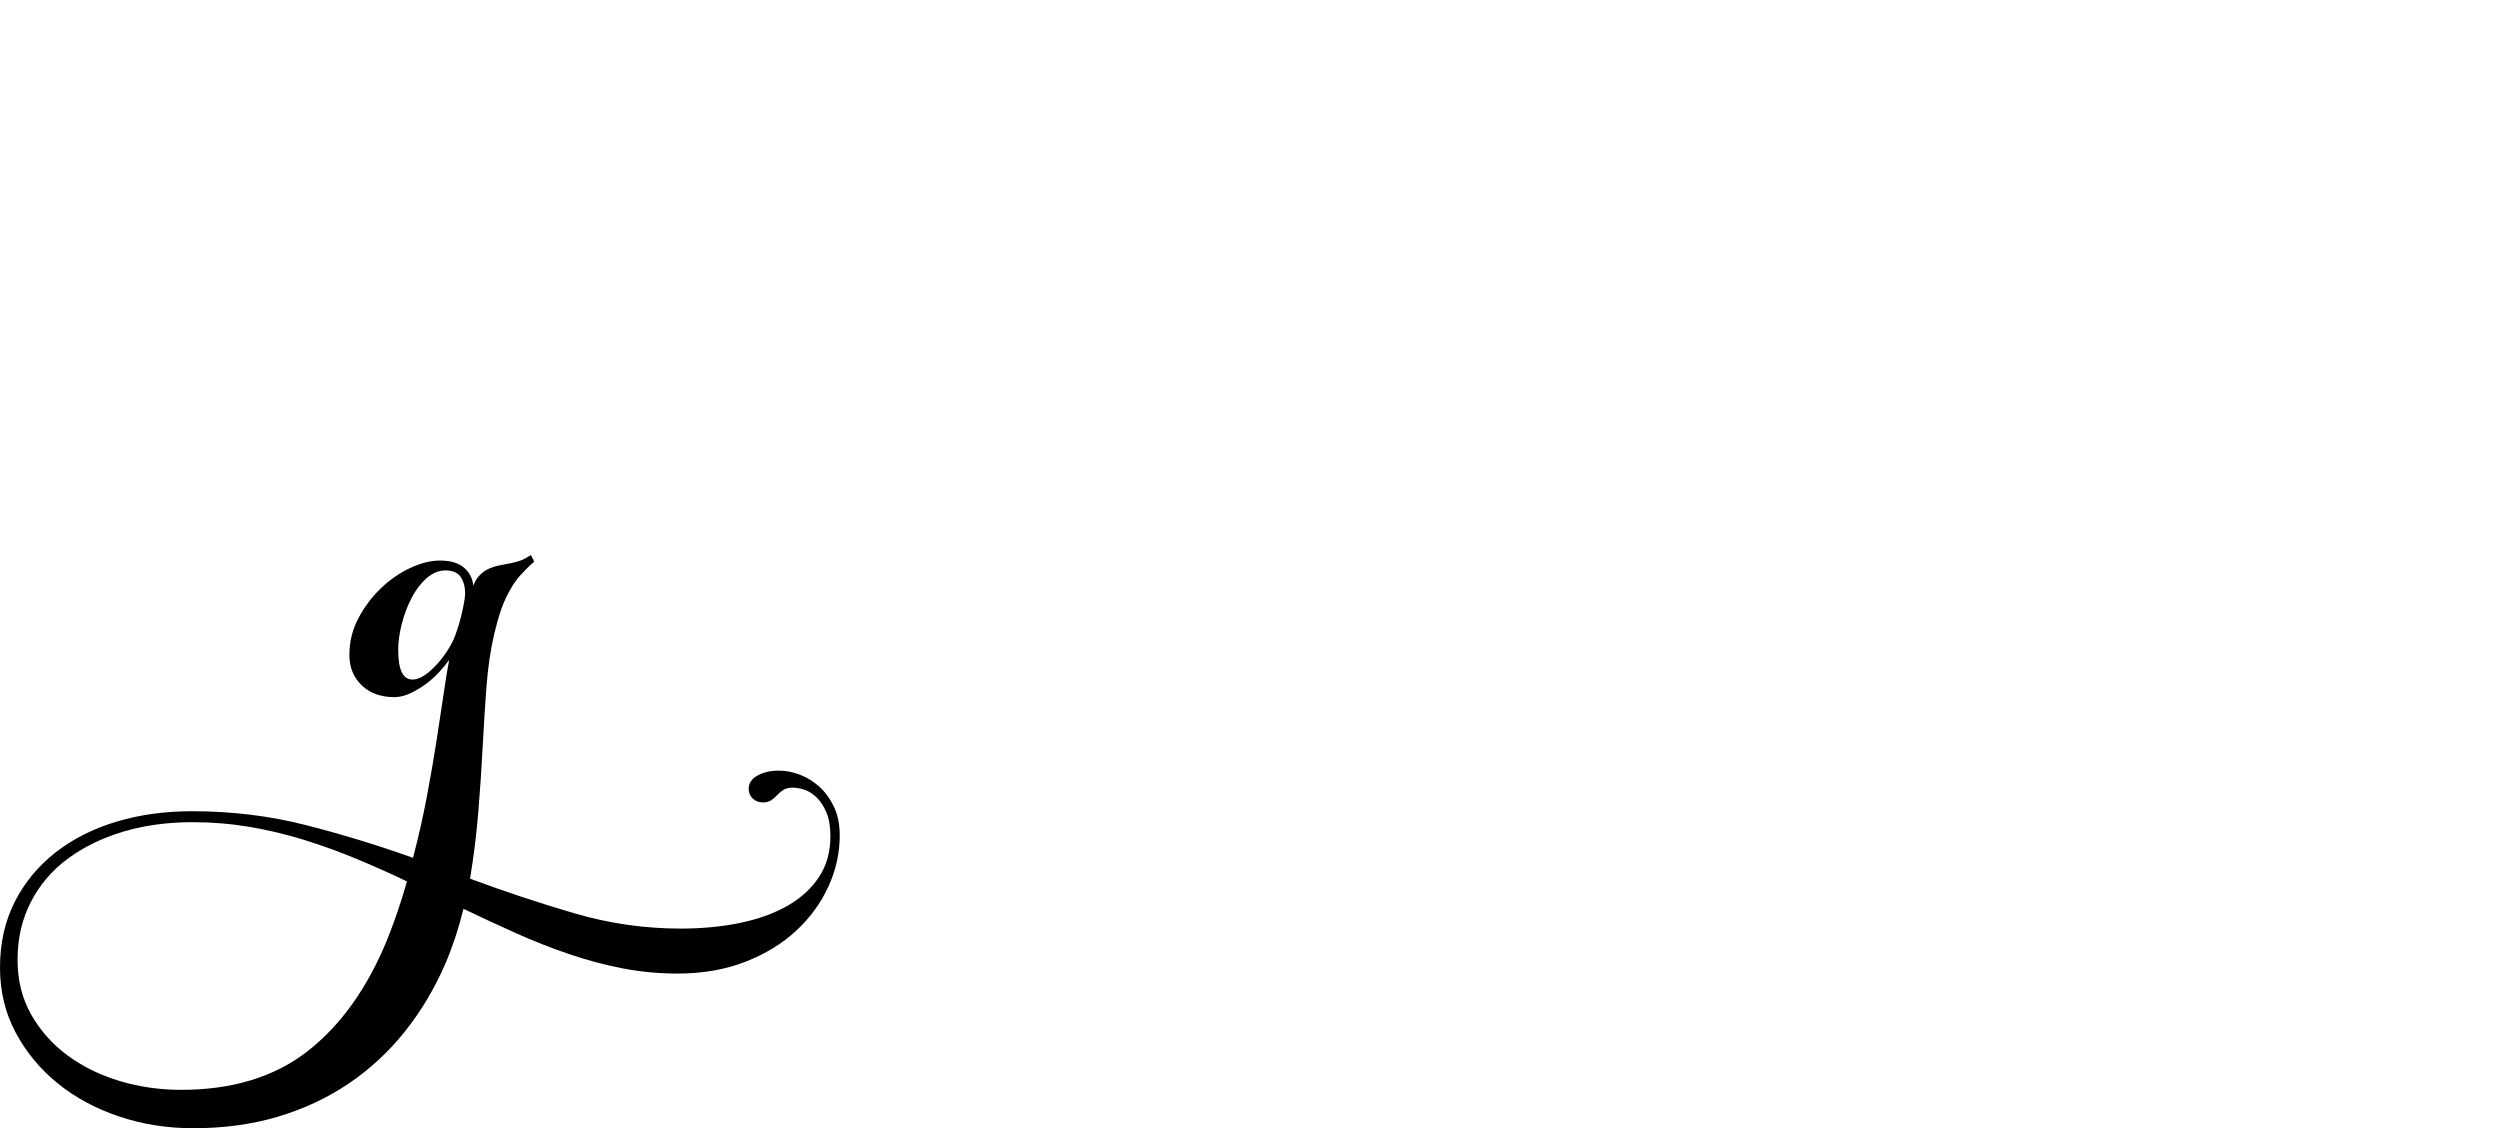 <?xml version="1.0" encoding="UTF-8" standalone="no"?>
<svg xmlns="http://www.w3.org/2000/svg" width="4558" height="2057"><path id="path469" d="m 352,2057 q -71,0 -135,-21.5 Q 153,2014 105,1975 57,1936 28.5,1882.5 0,1829 0,1764 q 0,-67 27,-120 27,-53 74.5,-90 47.5,-37 111,-56 63.5,-19 137.5,-19 109,0 208.5,25.5 99.5,25.5 194.5,59.5 15,-57 25.5,-113 10.5,-56 18,-104.5 7.5,-48.5 13,-86 5.5,-37.5 9.5,-57.5 -7,10 -18,22 -11,12 -24.5,22 -13.5,10 -28.5,17 -15,7 -29,7 -37,0 -59.5,-21.5 Q 637,1228 637,1194 q 0,-36 16.5,-67 16.5,-31 41,-54.5 24.5,-23.5 53.5,-37 29,-13.5 54,-13.5 29,0 44,13 15,13 17,33 5,-15 18,-25 13,-10 39,-14 12,-2 21,-4.5 9,-2.5 15,-5.5 7,-4 12,-7 l 6,12 q -6,5 -12,11 -5,5 -12.5,13 -7.5,8 -14.5,19 -14,23 -21,43.5 -7,20.5 -13,45.5 -10,43 -14,95.5 -4,52.5 -7,110.5 -3,58 -8,119 -5,61 -15,121 97,36 191.5,63.5 94.5,27.5 192.5,27.5 59,0 109,-10.5 50,-10.5 86.5,-31.5 36.5,-21 57,-52.5 20.5,-31.5 20.5,-73.5 0,-26 -7,-43 -7,-17 -17.5,-27.5 -10.5,-10.5 -22.5,-14.5 -12,-4 -22,-4 -10,0 -16.5,4 -6.5,4 -11.5,9.5 -5,5.5 -11,9.5 -6,4 -15,4 -11,0 -18.5,-7 -7.5,-7 -7.5,-18 0,-15 16,-24 16,-9 39,-9 19,0 38.5,7.5 19.5,7.5 35.5,22 16,14.5 26.5,36.5 10.5,22 10.5,52 0,48 -20.5,93 -20.5,45 -58.5,80.5 -38,35.5 -93,57 -55,21.5 -124,21.5 -51,0 -100,-9.5 -49,-9.5 -97.5,-26 -48.5,-16.5 -96.5,-38 -48,-21.5 -96,-44.5 -13,53 -33,100 -30,69 -74.5,124.5 Q 693,1937 635,1976 q -58,39 -128.5,60 -70.5,21 -154.5,21 z m 354,-344 q 10,-25 19,-51.5 9,-26.5 17,-54.5 -46,-22 -93,-41.5 Q 602,1546 553.5,1531 505,1516 454.5,1507.5 404,1499 351,1499 q -69,0 -127,17.5 -58,17.5 -101,49.5 -43,32 -67,79 -24,47 -24,105 0,56 25,100 25,44 66.5,74.5 41.5,30.5 95,46.5 53.5,16 111.5,16 141,0 231.5,-71 90.5,-71 144.5,-203 z m 46,-474 q 17,0 39,-22 22,-22 36,-51 3,-7 7,-19 4,-12 7,-24.5 3,-12.5 5,-23.5 2,-11 2,-17 0,-18 -8,-30 -8,-12 -28,-12 -18,0 -34,14 -16,14 -27.5,36 -11.5,22 -18,47.5 -6.5,25.5 -6.5,47.5 0,54 26,54 z"></path></svg>
